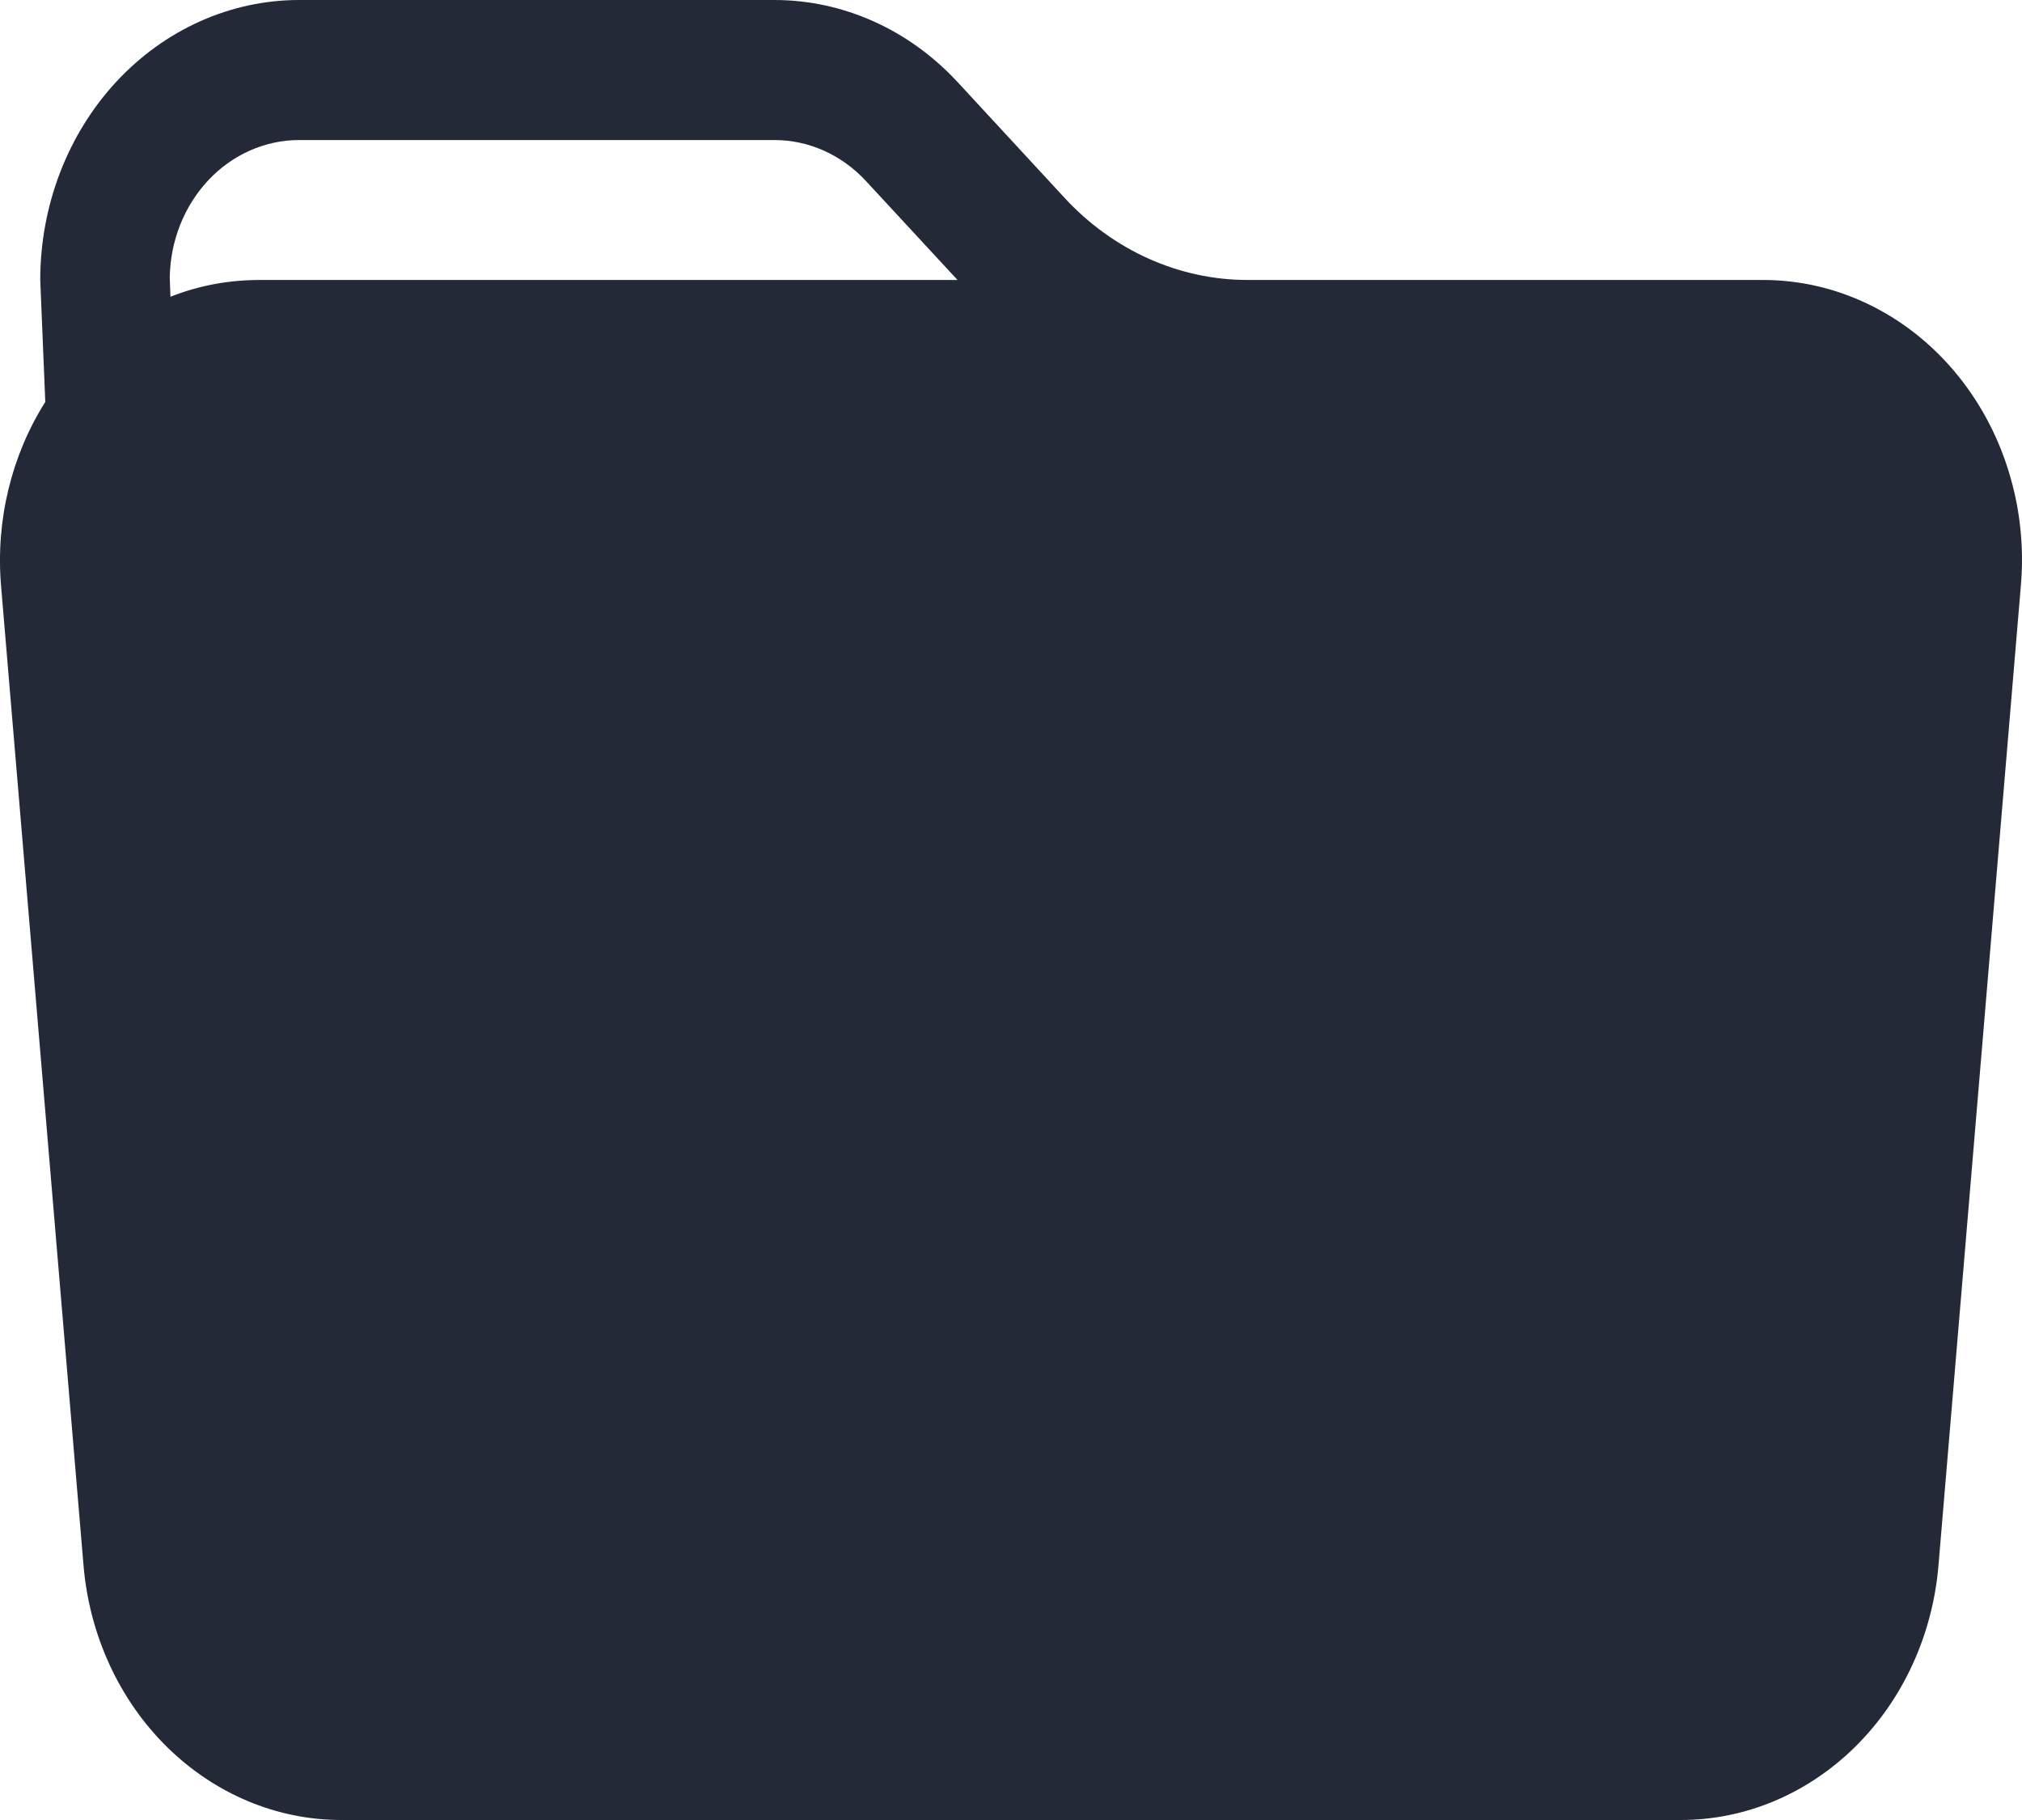<svg width="20" height="18" viewBox="0 0 20 18" fill="none" xmlns="http://www.w3.org/2000/svg">
<path d="M12.341 2.769H17.439C17.795 2.769 18.147 2.849 18.473 3.005C18.798 3.16 19.09 3.387 19.33 3.671C19.57 3.955 19.753 4.29 19.866 4.655C19.98 5.02 20.022 5.406 19.989 5.789L19.174 15.481C19.116 16.169 18.823 16.809 18.351 17.275C17.879 17.741 17.264 18 16.625 18H3.375C2.736 18 2.121 17.741 1.649 17.275C1.177 16.809 0.884 16.169 0.826 15.481L0.01 5.789C-0.043 5.148 0.112 4.506 0.448 3.975L0.398 2.769C0.398 2.035 0.668 1.33 1.148 0.811C1.628 0.292 2.28 0 2.959 0H7.66C8.339 0 8.99 0.292 9.471 0.811L10.531 1.958C11.011 2.477 11.662 2.769 12.341 2.769ZM1.686 2.935C1.961 2.826 2.253 2.77 2.562 2.769H9.471L8.565 1.79C8.325 1.531 8 1.385 7.66 1.385H2.959C2.624 1.385 2.301 1.527 2.062 1.781C1.823 2.035 1.685 2.38 1.679 2.743L1.686 2.935Z" fill="#242938"/>
</svg>
